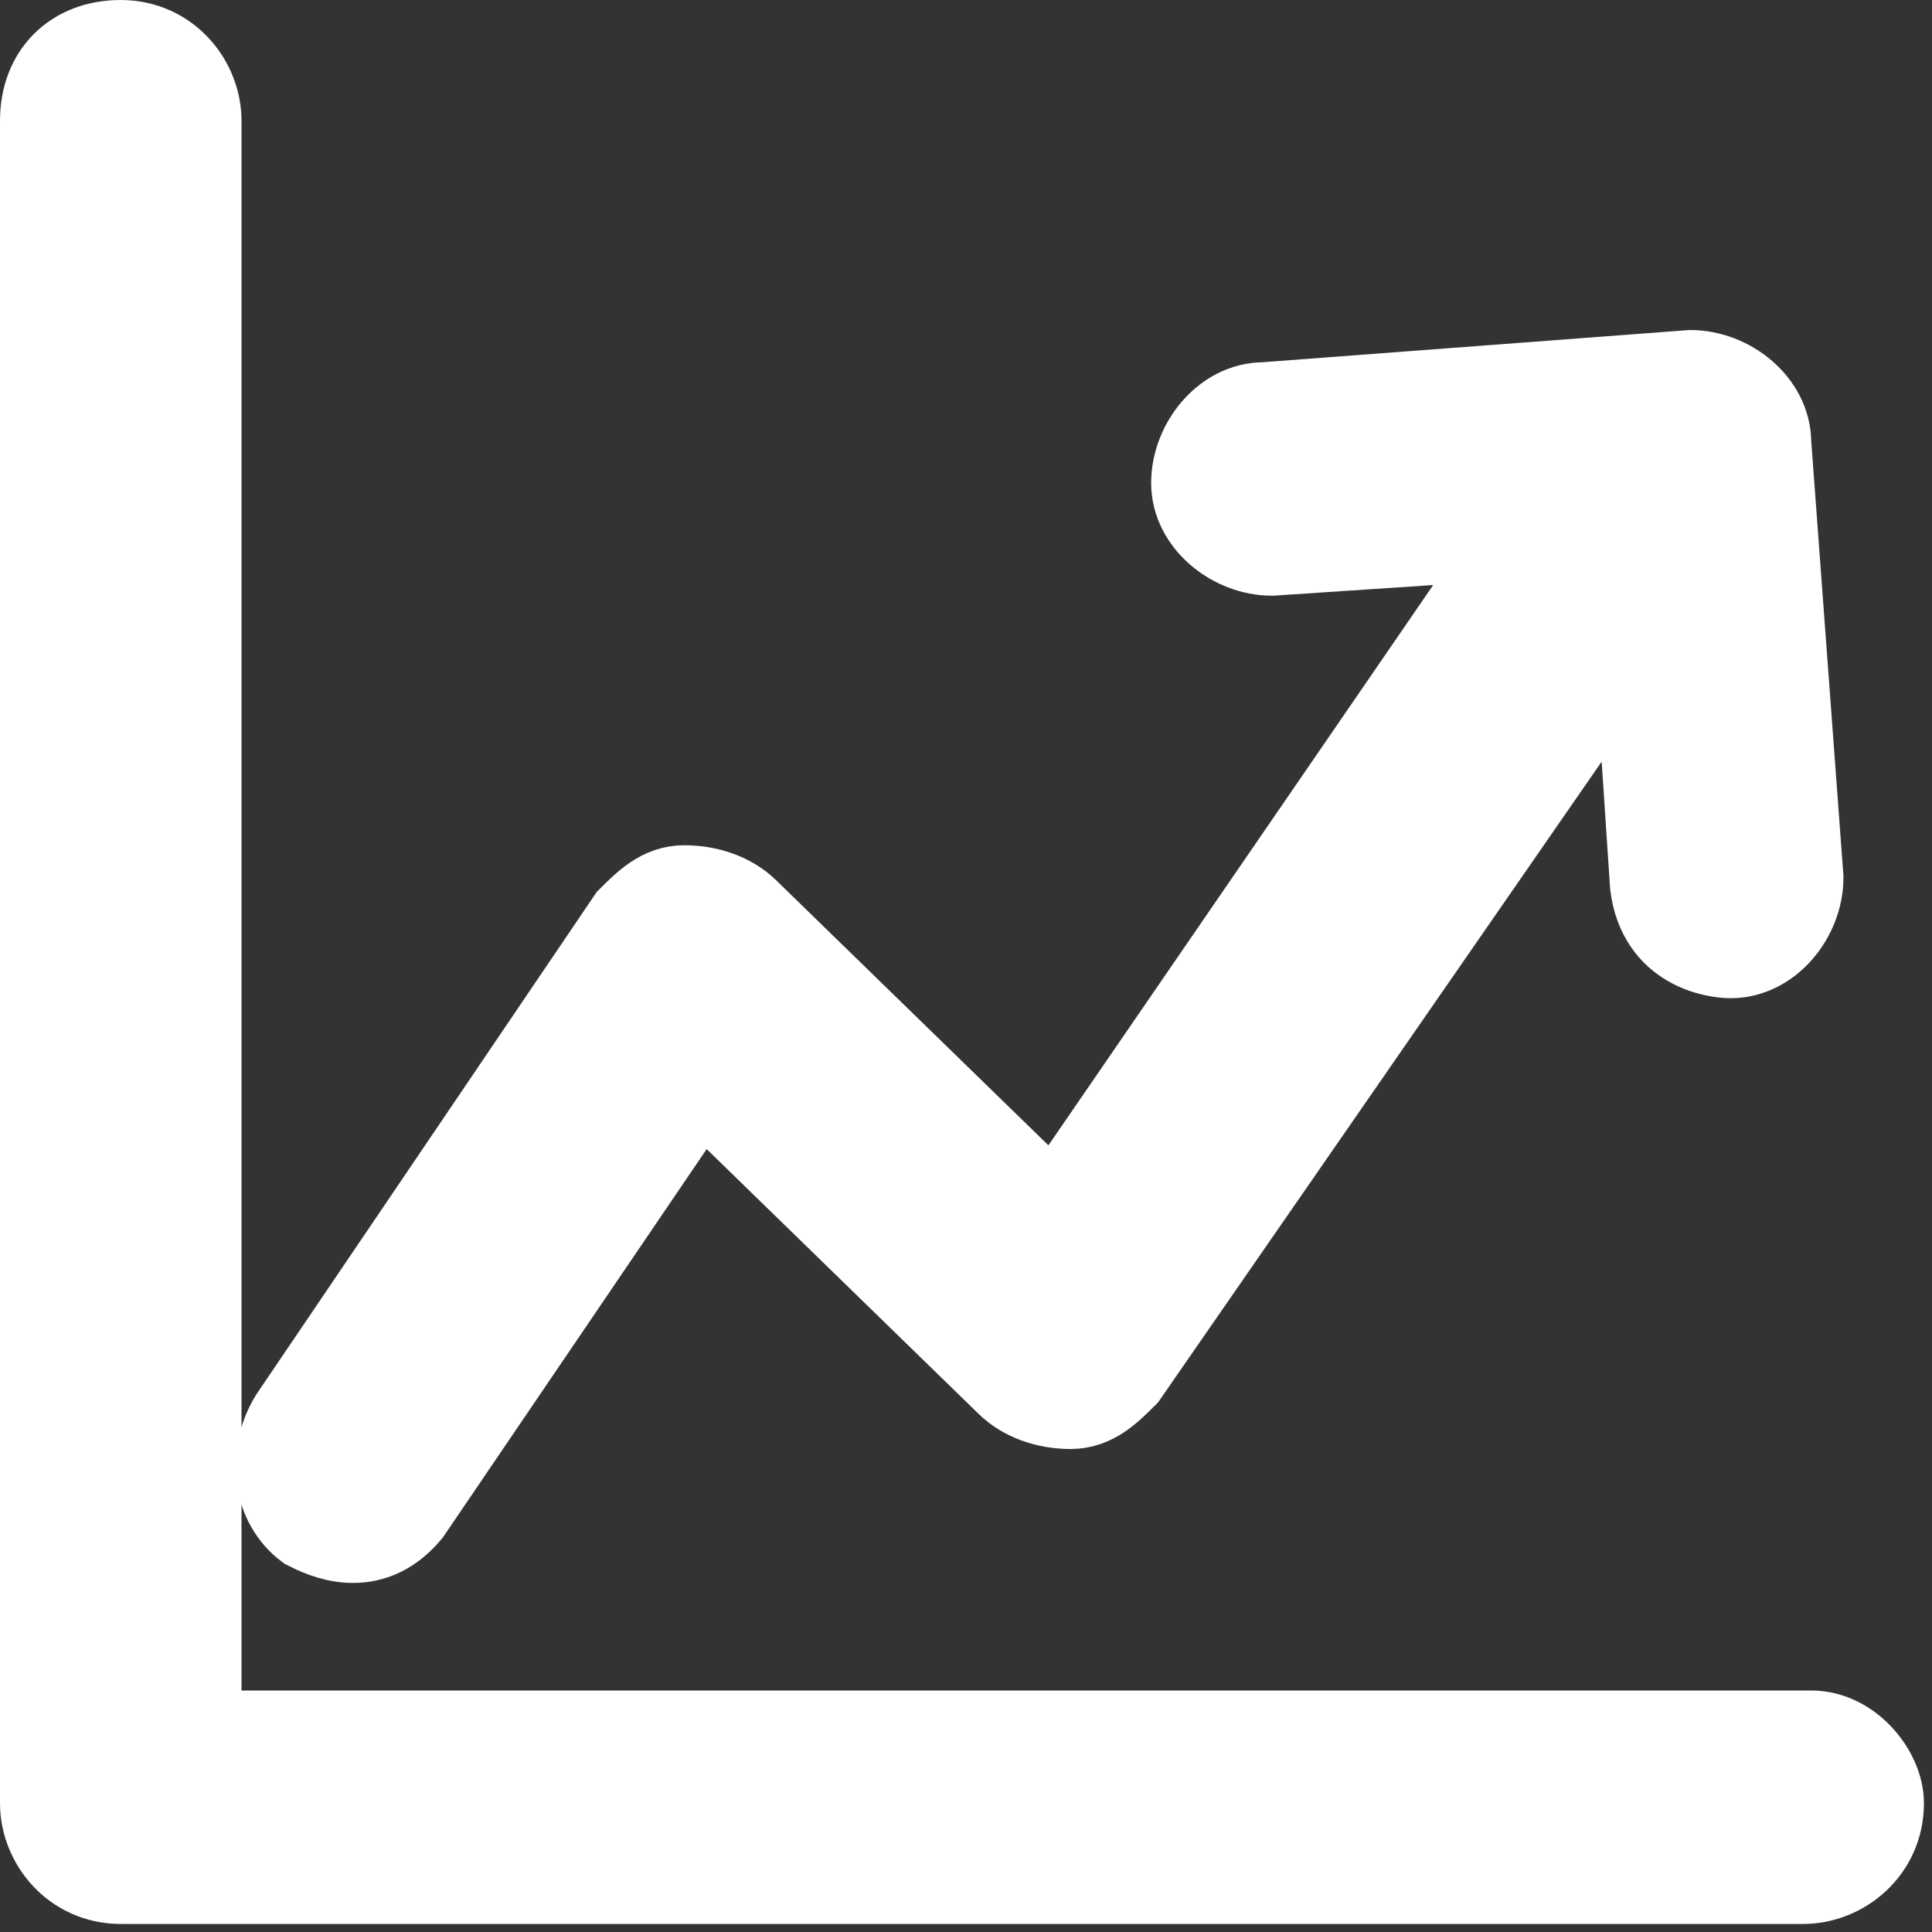 <?xml version="1.0" encoding="utf-8"?>
<!-- Generator: Adobe Illustrator 22.1.0, SVG Export Plug-In . SVG Version: 6.00 Build 0)  -->
<svg version="1.1" id="Layer_1" xmlns="http://www.w3.org/2000/svg" xmlns:xlink="http://www.w3.org/1999/xlink" x="0px" y="0px"
	 viewBox="0 0 24 24" style="enable-background:new 0 0 24 24;" xml:space="preserve">
<rect x="0" y="0" width="24" height="24" fill="#333333" stroke="none"/>
<style type="text/css">
	.st0{fill:#FFFFFF;stroke:#FFFFFF;stroke-miterlimit:10;}
</style>
<g>
	<g>
		<path class="st0" d="M3.8,19c0.2,0.1,0.8,0.4,1.3-0.2l3.6-5.3l3.8,3.7c0.2,0.2,0.5,0.3,0.8,0.3c0.3,0,0.5-0.2,0.7-0.4L20.3,8
			l0.2,3c0.1,0.8,0.8,0.9,1,0.9c0.5,0,0.9-0.5,0.9-1L22,5.5c0-0.5-0.5-0.9-1-0.9L15.7,5c-0.5,0-0.9,0.5-0.9,1c0,0.5,0.5,0.9,1,0.9
			l3-0.2L13.1,15l-3.8-3.7c-0.2-0.2-0.5-0.3-0.8-0.3c-0.3,0-0.5,0.2-0.7,0.4l-4.2,6.2C3.3,18.1,3.4,18.7,3.8,19L3.8,19z"/>
		<path class="st0" d="M22.5,21.5h-20v-20c0-0.5-0.4-1-1-1s-1,0.4-1,1v20.9c0,0.5,0.4,1,1,1h20.9c0.5,0,1-0.4,1-1
			C23.4,22,23,21.5,22.5,21.5z"/>
	</g>
</g>
</svg>
